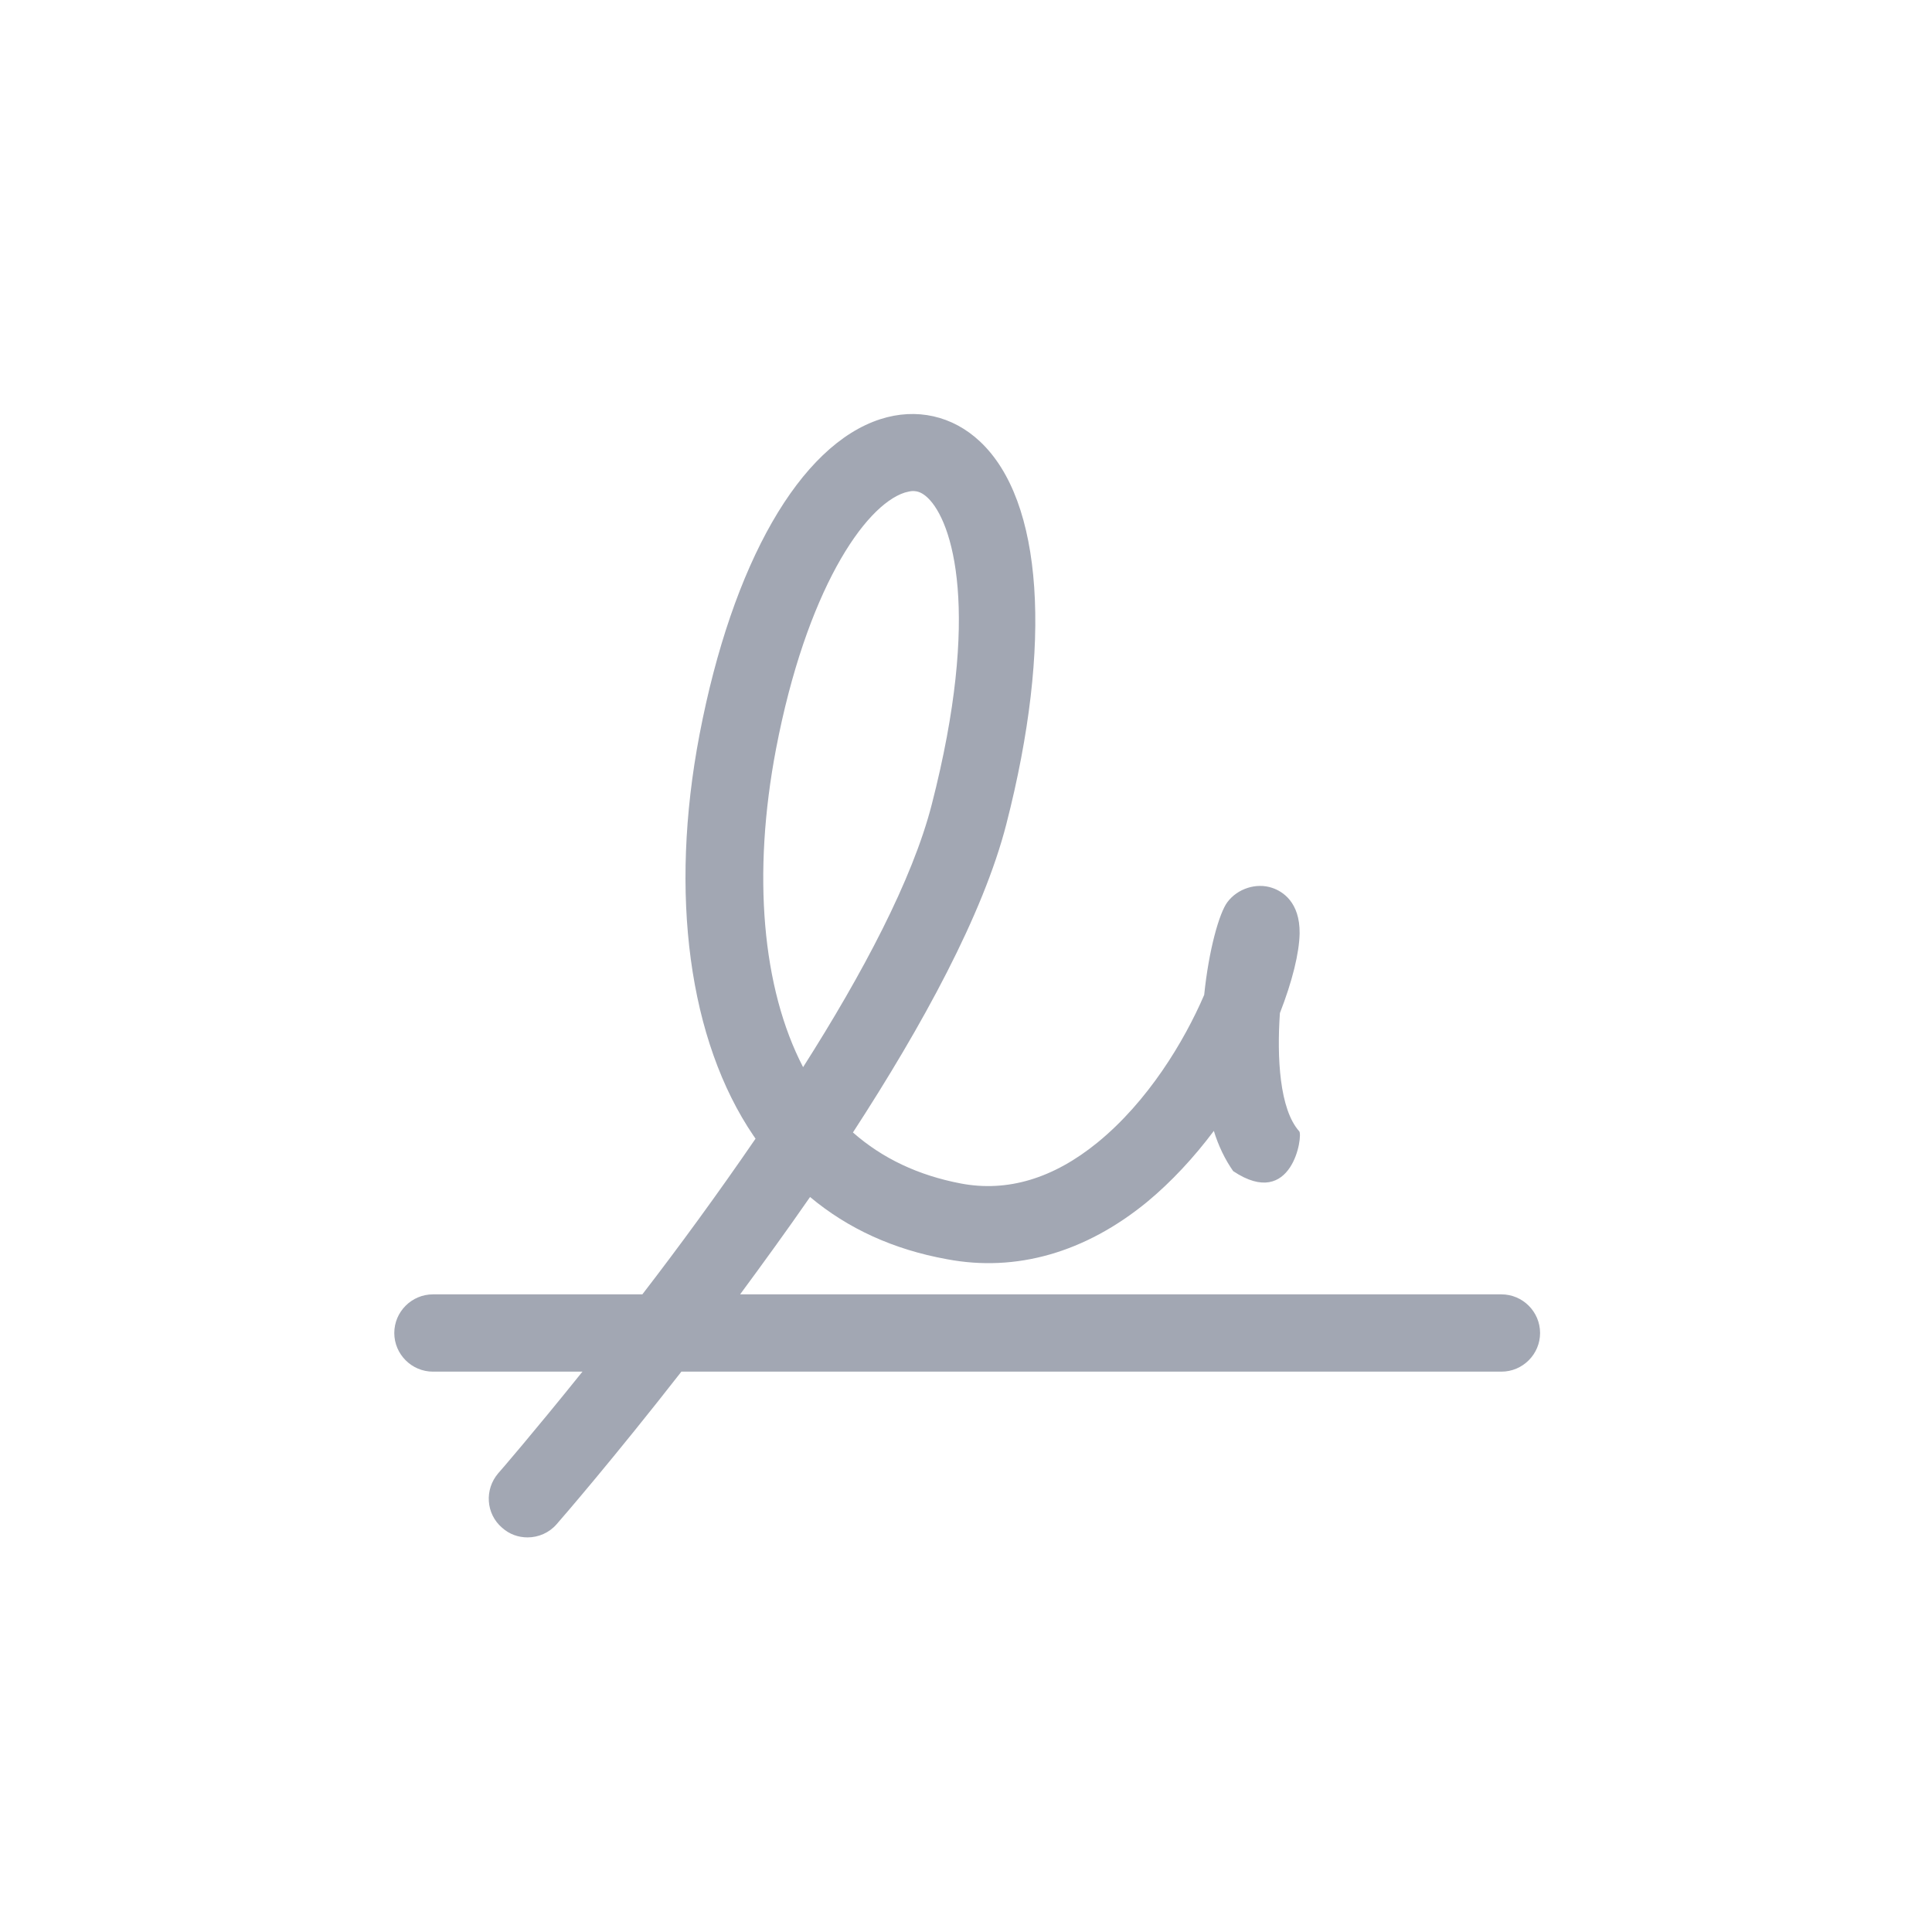 <svg width="98" height="98" viewBox="0 0 98 98" fill="none" xmlns="http://www.w3.org/2000/svg">
<path fill-rule="evenodd" clip-rule="evenodd" d="M48.028 63.872C51.536 64.539 55.045 63.539 58.181 60.972C59.435 59.933 60.572 58.698 61.572 57.365C61.807 58.13 62.14 58.816 62.552 59.404C65.56 61.416 66.099 57.581 65.903 57.385C64.904 56.268 64.766 53.641 64.923 51.387C65.55 49.78 65.903 48.349 65.923 47.35C65.942 45.762 65.06 45.213 64.531 45.037C63.728 44.762 62.767 45.076 62.258 45.762C61.846 46.311 61.317 48.173 61.082 50.466C60.062 52.838 58.22 55.876 55.672 57.953C53.438 59.776 51.105 60.482 48.734 60.031C46.578 59.619 44.755 58.757 43.265 57.444C46.793 52.014 49.87 46.389 51.046 41.803C53.398 32.65 52.908 25.398 49.714 22.399C48.322 21.086 46.48 20.674 44.657 21.262C40.58 22.575 37.15 28.553 35.484 37.256C33.936 45.35 34.935 52.779 38.228 57.62C38.267 57.659 38.287 57.718 38.326 57.757C36.405 60.56 34.426 63.265 32.583 65.656H21.96C20.882 65.656 20 66.538 20 67.616C20 68.694 20.882 69.576 21.96 69.576H29.545C27.056 72.673 25.331 74.672 25.272 74.731C24.567 75.554 24.645 76.789 25.468 77.494C25.841 77.828 26.292 77.984 26.762 77.984C27.311 77.984 27.86 77.749 28.232 77.318C28.526 76.985 31.152 73.947 34.563 69.576H76.16C77.238 69.576 78.12 68.694 78.12 67.616C78.12 66.538 77.238 65.656 76.16 65.656H37.542C38.698 64.088 39.894 62.442 41.09 60.717C43.01 62.324 45.323 63.382 48.028 63.872ZM45.892 24.986C43.834 25.652 40.894 30.004 39.365 37.981C38.15 44.351 38.659 50.133 40.737 54.131C43.755 49.388 46.284 44.625 47.264 40.803C49.772 31.042 48.322 26.436 47.048 25.241C46.793 25.006 46.578 24.908 46.303 24.908C46.186 24.908 46.048 24.947 45.892 24.986Z" fill="#A2A7B3"/>
</svg>
